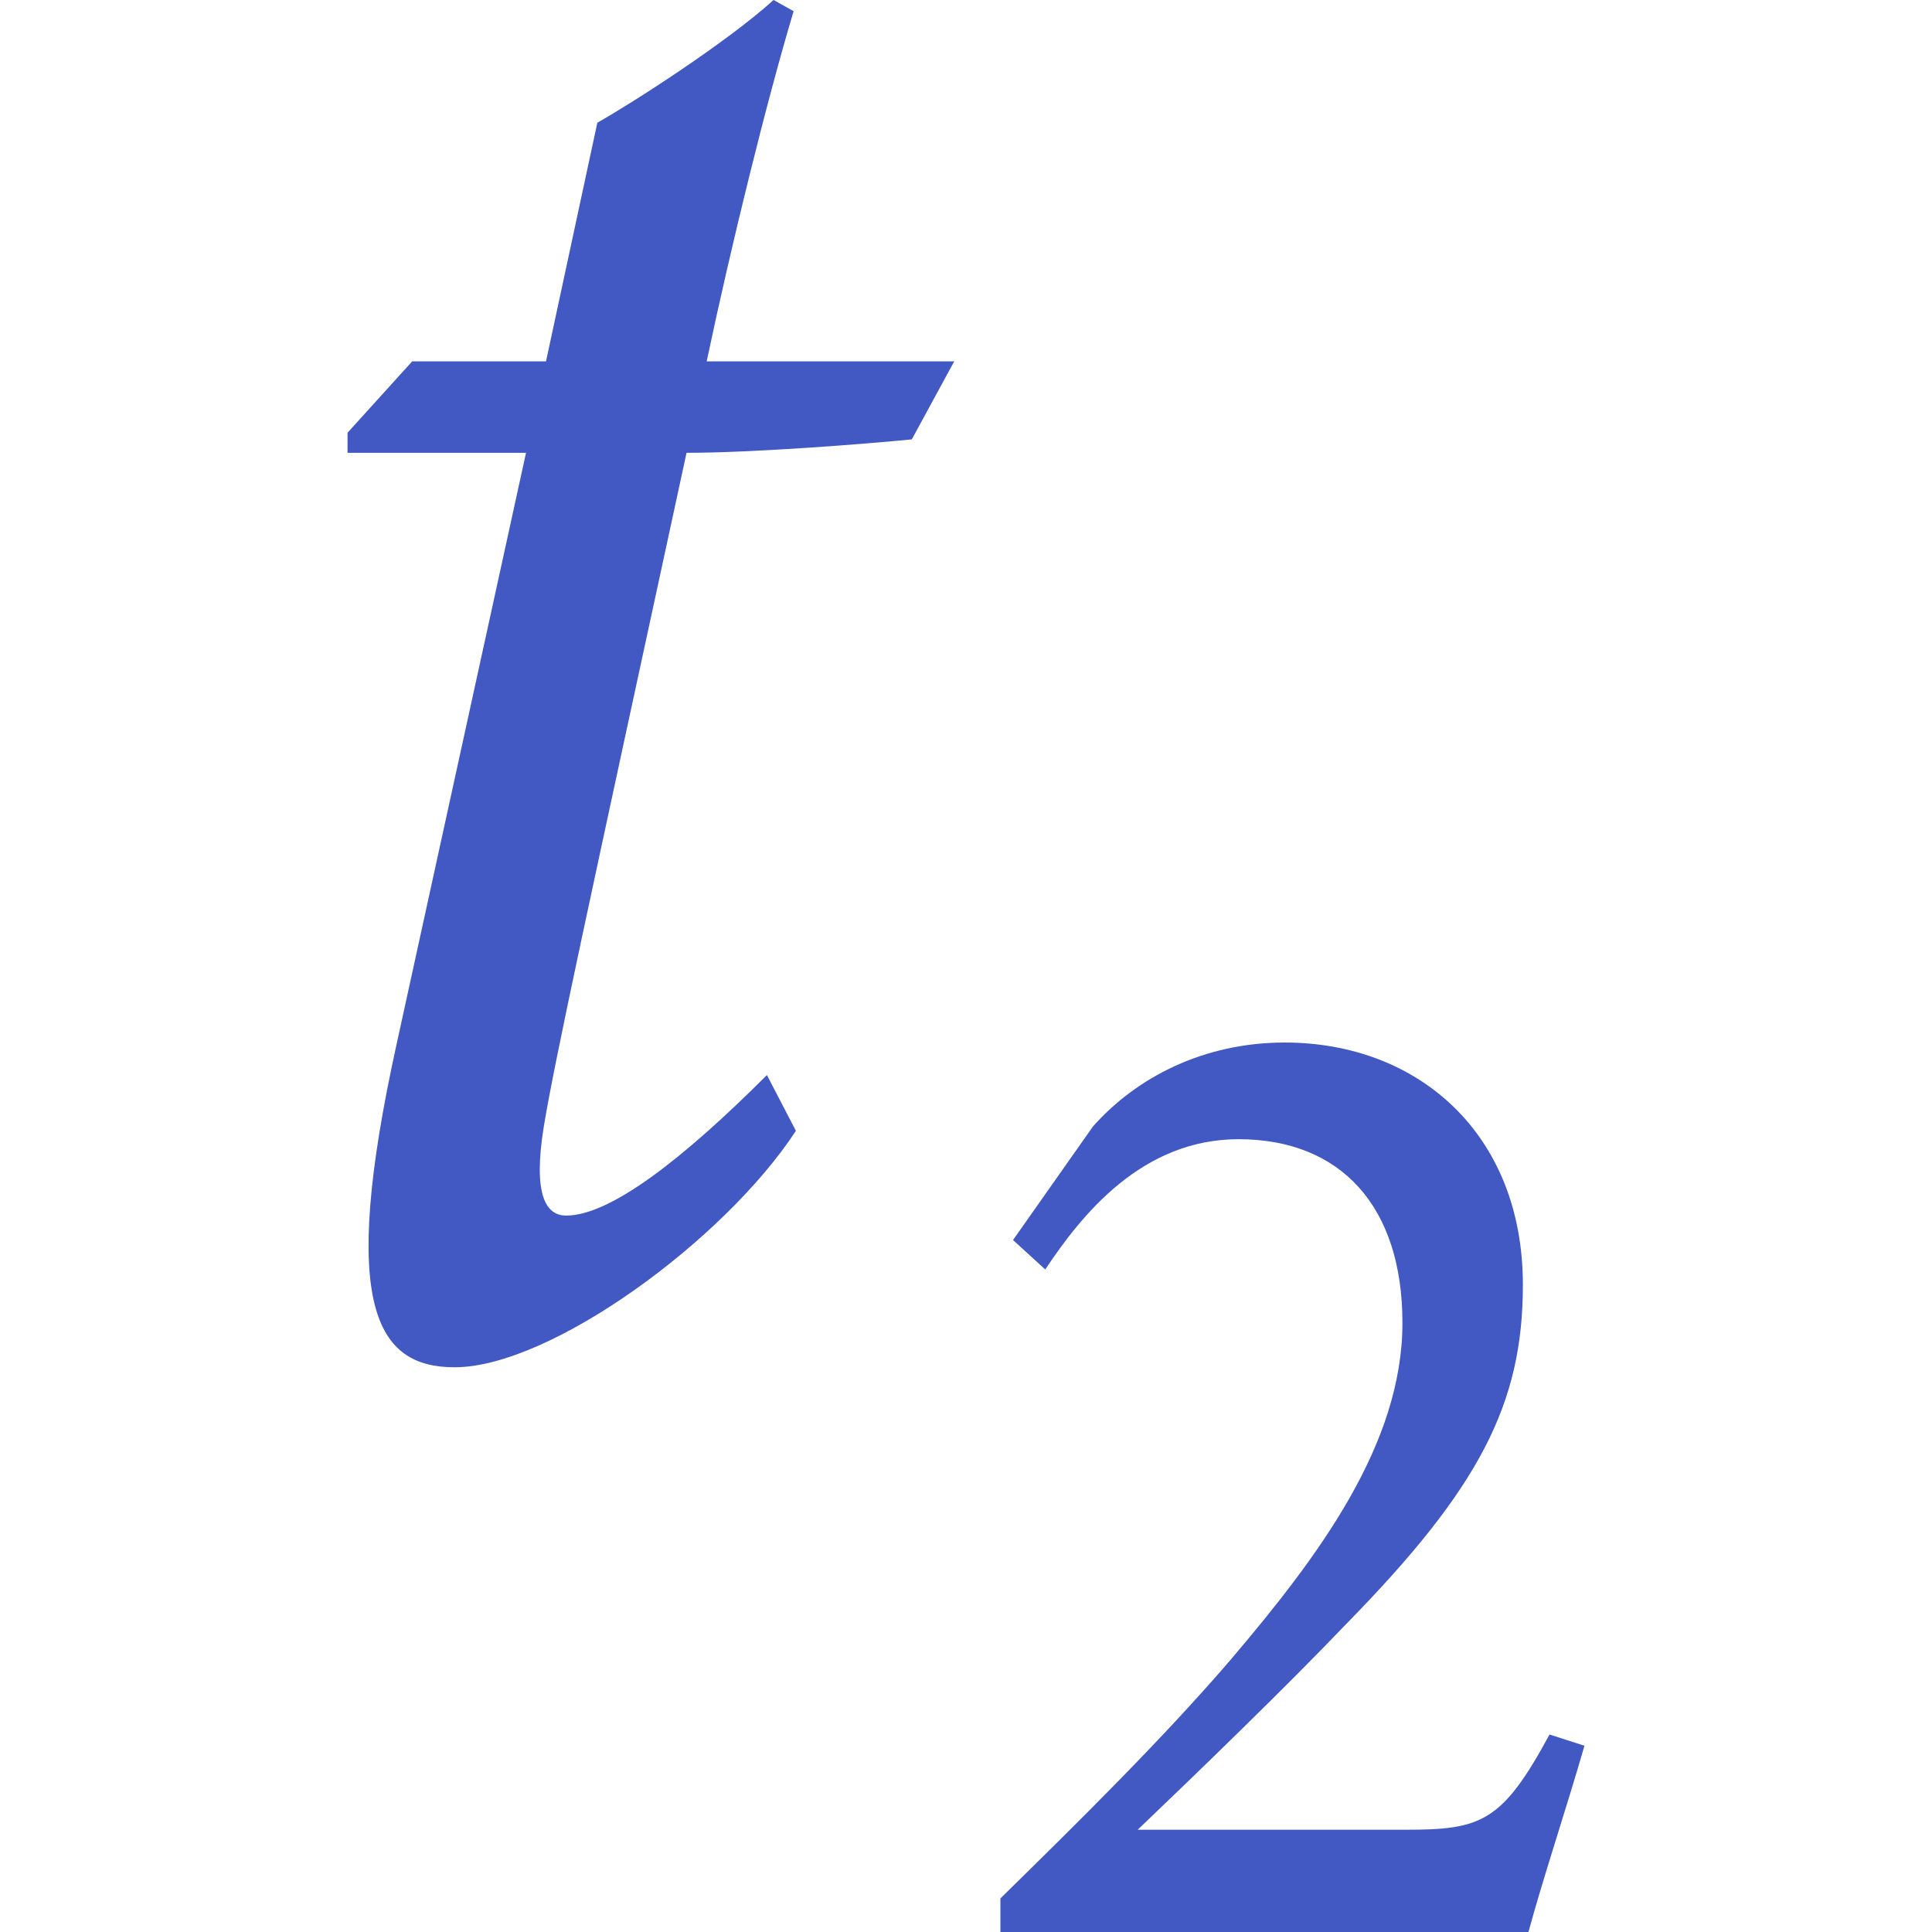 <?xml version="1.0" encoding="utf-8"?>
<!-- Generator: Adobe Illustrator 26.0.1, SVG Export Plug-In . SVG Version: 6.00 Build 0)  -->
<svg version="1.1" id="Layer_1" xmlns="http://www.w3.org/2000/svg" xmlns:xlink="http://www.w3.org/1999/xlink" x="0px" y="0px"
	 viewBox="0 0 256 256" style="enable-background:new 0 0 256 256;" xml:space="preserve">
<style type="text/css">
	.st0{fill:#4259C3;}
</style>
<g>
	<g>
		<path class="st0" d="M120.82,58.22c-5.91,0.59-20.98,1.78-29.85,1.78c-13.3,61.47-17.44,80.38-18.91,89.25
			c-1.48,9.16,0.3,11.82,2.96,11.82c5.91,0,15.66-7.68,26.6-18.62l3.84,7.39c-9.46,14.48-32.51,31.33-45.22,31.33
			c-10.34,0-15.37-7.98-7.68-42.85l17.14-78.32H46.05v-2.66l8.57-9.46h17.73l6.8-31.62C83.88,13.59,96.29,5.62,102.5,0l2.66,1.48
			c-3.55,11.82-8.28,31.03-11.52,46.4h32.8L120.82,58.22z"/>
	</g>
	<g>
		<path class="st0" d="M209.95,231.32c-2.41,8.35-5.57,17.82-7.42,24.68h-69.97v-4.45c10.21-10.02,21.34-20.97,30.44-31.55
			c11.69-13.74,22.83-28.58,22.83-44.73c0-15.41-8.17-24.32-21.72-24.32c-12.81,0-20.79,10.02-25.61,17.26l-4.27-3.9l10.58-15.03
			c5.75-6.5,14.66-11.14,25.43-11.14c17.63,0,31.55,12.06,31.55,32.11c0,15.77-5.75,26.91-23.39,44.92
			c-7.98,8.35-19.68,19.67-27.65,27.28c1.11,0,33.78,0,35.45,0c10.02,0,12.81-0.93,19.12-12.62L209.95,231.32z"/>
	</g>
</g>
</svg>
